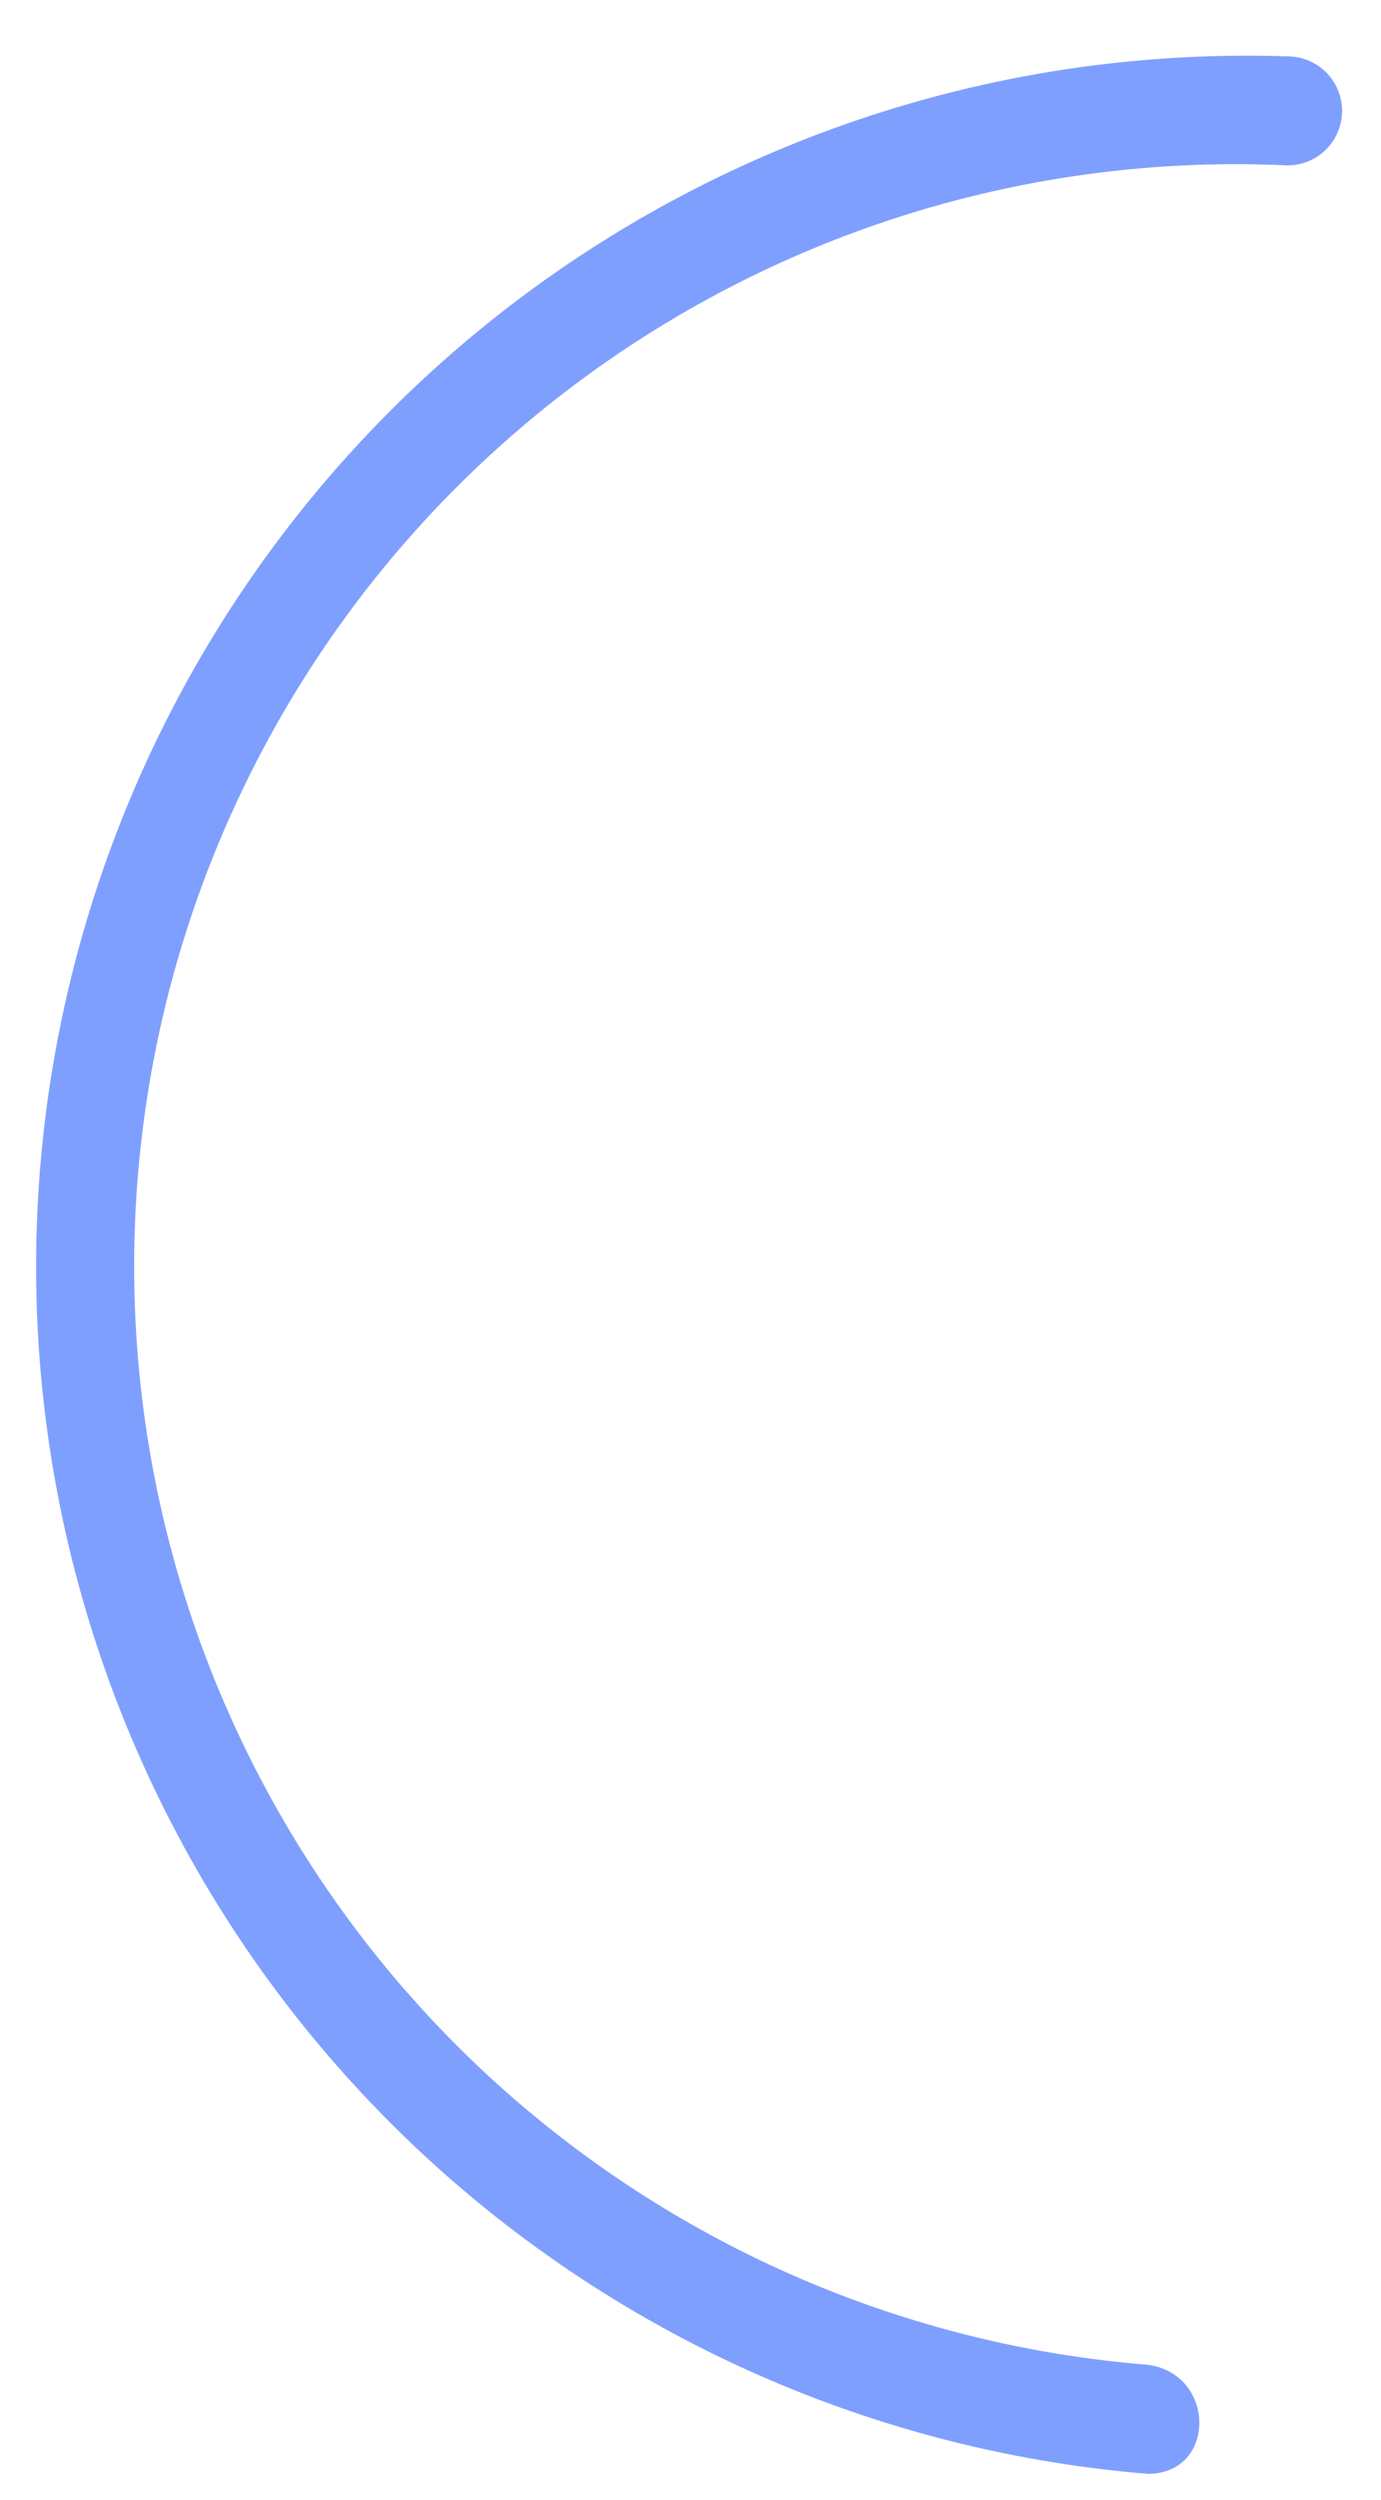 <?xml version="1.0" encoding="UTF-8" standalone="no"?><svg width='21' height='38' viewBox='0 0 21 38' fill='none' xmlns='http://www.w3.org/2000/svg'>
<path d='M17.454 35.946C13.073 35.595 9.005 33.536 6.128 30.214C3.251 26.891 1.795 22.571 2.074 18.185C2.353 13.799 4.344 9.698 7.619 6.766C10.894 3.835 15.189 2.308 19.58 2.514C19.799 2.514 20.01 2.427 20.166 2.271C20.321 2.116 20.408 1.905 20.408 1.686C20.408 1.466 20.321 1.255 20.166 1.1C20.01 0.944 19.799 0.857 19.58 0.857C14.777 0.695 10.1 2.417 6.55 5.657C3 8.896 0.857 13.395 0.58 18.193C0.302 22.991 1.912 27.707 5.065 31.334C8.218 34.961 12.664 37.211 17.454 37.604C18.499 37.604 18.499 36.09 17.454 35.946Z' fill='#0041FF' fill-opacity='0.5'/>
</svg>
